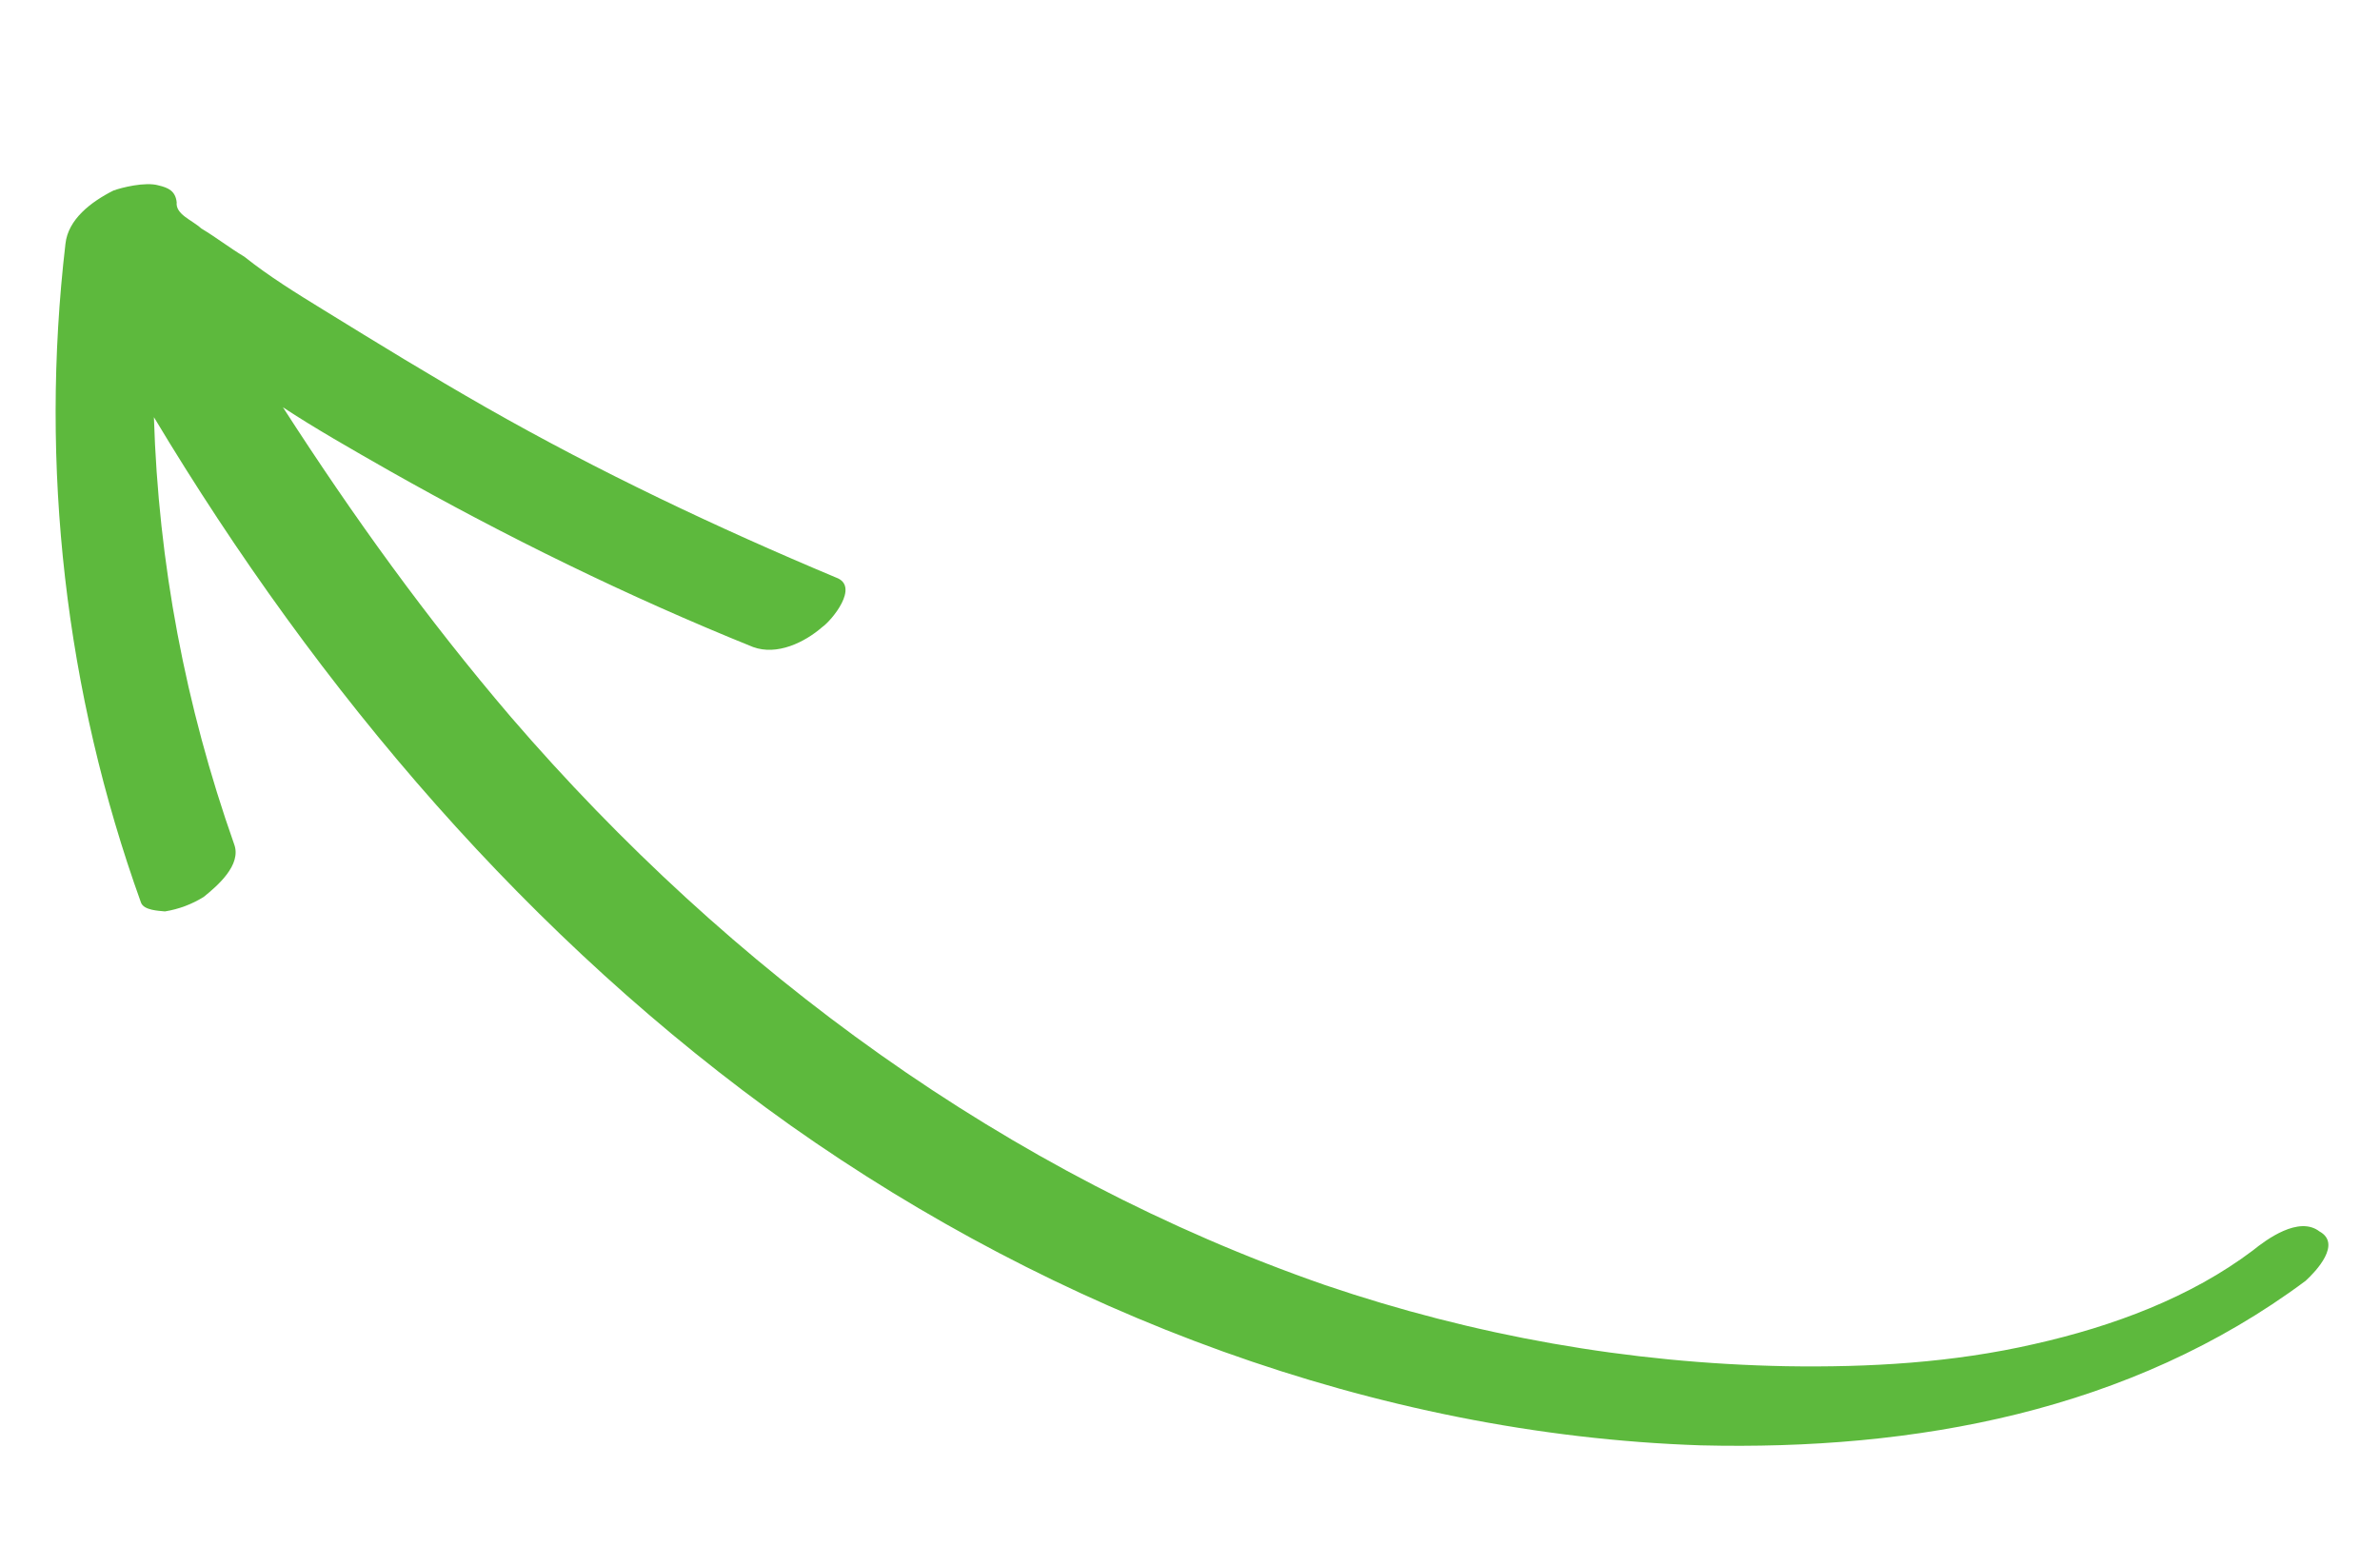 <svg xmlns="http://www.w3.org/2000/svg" width="76" height="50" viewBox="0 0 76 50" fill="none"><g clip-path="url(#clip0_740_2)"><mask id="mask0_740_2" style="mask-type:luminance" maskUnits="userSpaceOnUse" x="0" y="0" width="76" height="50"><path d="M0 50H76V0H0V50Z" fill="white"></path></mask><g mask="url(#mask0_740_2)"><path d="M71.94 39.931C69.957 41.427 67.48 42.354 64.961 42.92C62.359 43.518 59.686 43.671 57.033 43.628C52.006 43.532 47.063 42.652 42.316 41.038C32.14 37.502 23.309 31.015 16.315 22.897C13.633 19.758 11.282 16.495 9.034 13.005C10.035 13.666 11.232 14.348 12.429 15.03C16.133 17.127 20.054 19.05 24.048 20.662C24.811 20.941 25.689 20.519 26.257 20.024C26.556 19.817 27.465 18.724 26.702 18.445C22.904 16.853 19.128 15.065 15.537 13.019C13.741 11.996 12.028 10.942 10.316 9.888C9.459 9.361 8.603 8.834 7.798 8.194C7.313 7.904 6.911 7.584 6.426 7.295C6.137 7.026 5.6 6.851 5.642 6.458C5.601 6.097 5.374 5.994 5.064 5.921C4.641 5.797 3.867 5.993 3.619 6.086C2.907 6.446 2.173 7.003 2.09 7.788C1.26 14.879 2.082 22.104 4.503 28.825C4.596 29.073 5.071 29.084 5.267 29.105C5.711 29.033 6.124 28.878 6.506 28.641C6.94 28.29 7.725 27.62 7.477 26.959C5.921 22.55 5.057 17.977 4.915 13.322C10.174 22.089 16.91 30.02 25.246 35.94C33.696 41.911 43.913 45.808 54.307 46.155C61.15 46.324 68.025 45.069 73.622 40.903C73.973 40.583 74.779 39.716 74.067 39.324C73.407 38.818 72.374 39.581 71.94 39.931Z" fill="#5DB93D"></path></g></g><defs><clipPath id="clip0_740_2"><rect width="76" height="50" fill="white" transform="matrix(-1 0 0 -1 76 50)"></rect></clipPath></defs></svg>